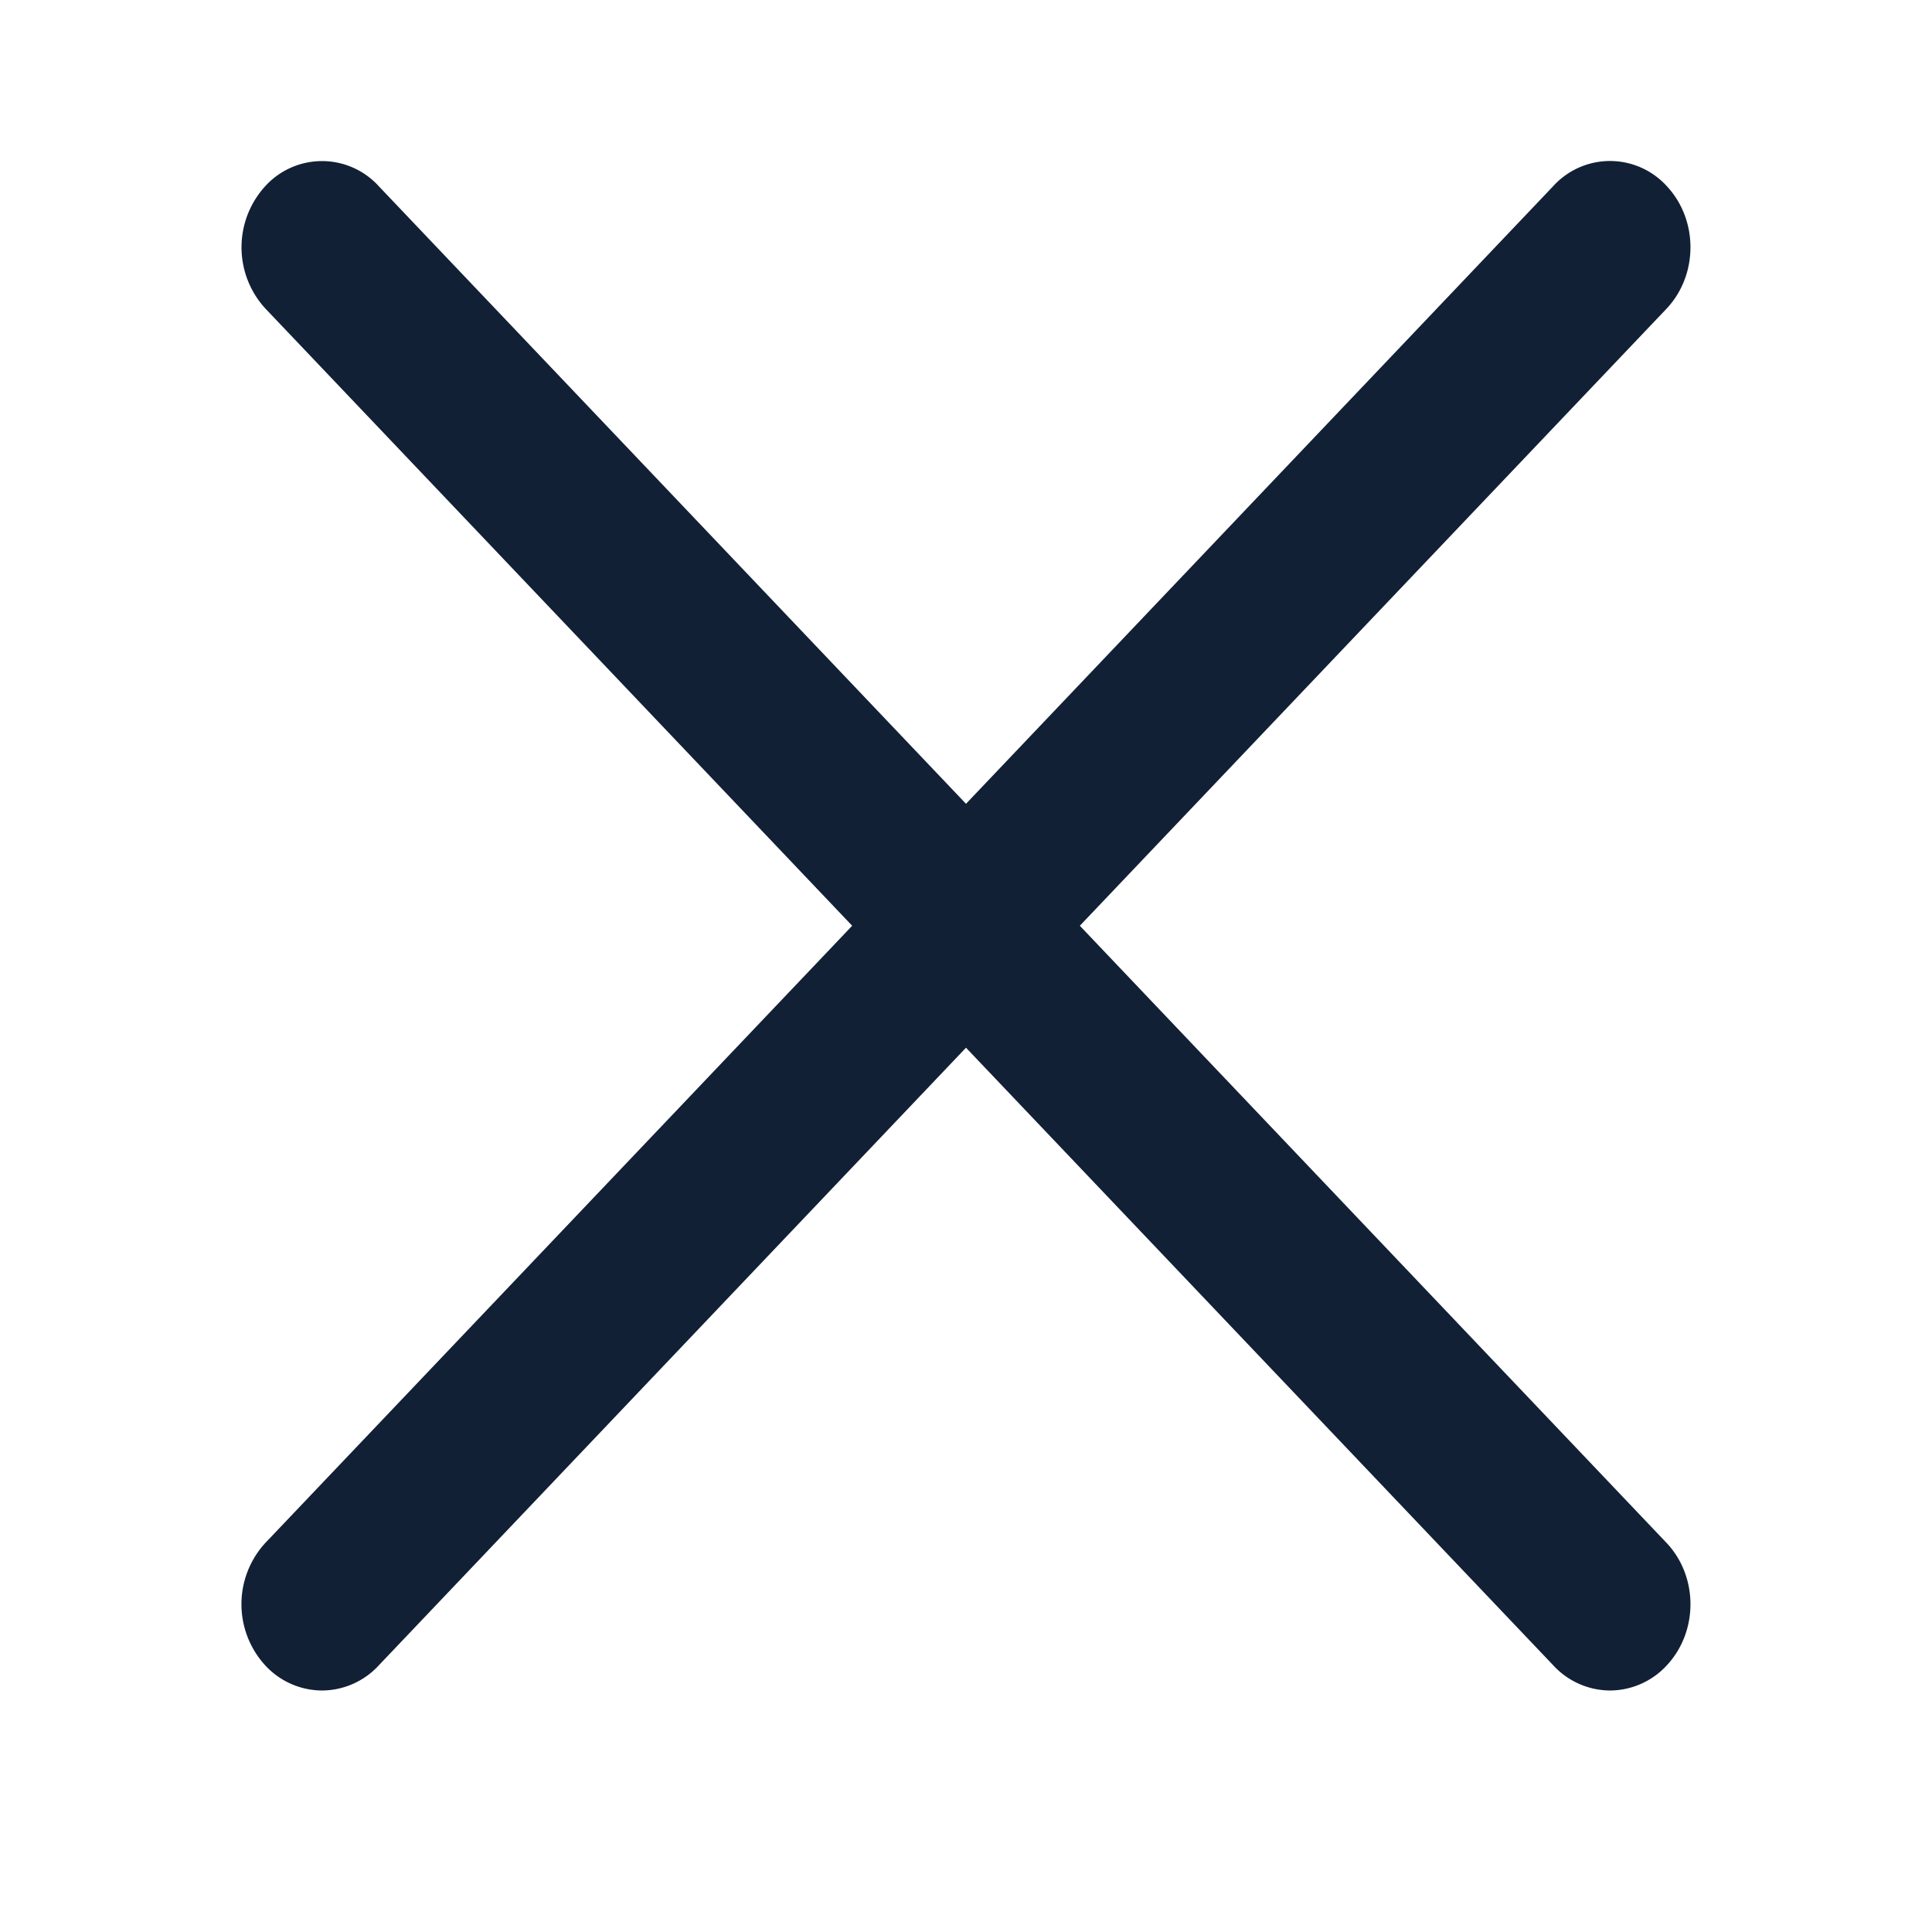 <svg width="24" height="24" viewBox="0 0 24 24" fill="none" xmlns="http://www.w3.org/2000/svg"><path d="M13.414 11.5l7.293-7.67c.39-.42.39-1.097 0-1.516a.953.953 0 00-1.414 0L12 9.985l-7.293-7.67a.953.953 0 00-1.414 0 1.125 1.125 0 000 1.514l7.293 7.671-7.293 7.67a1.125 1.125 0 000 1.516A.965.965 0 004 21a.965.965 0 00.707-.314L12 13.015l7.293 7.67A.965.965 0 0020 21a.965.965 0 00.707-.314c.39-.42.39-1.096 0-1.515L13.414 11.5z" fill="#112035"/></svg>